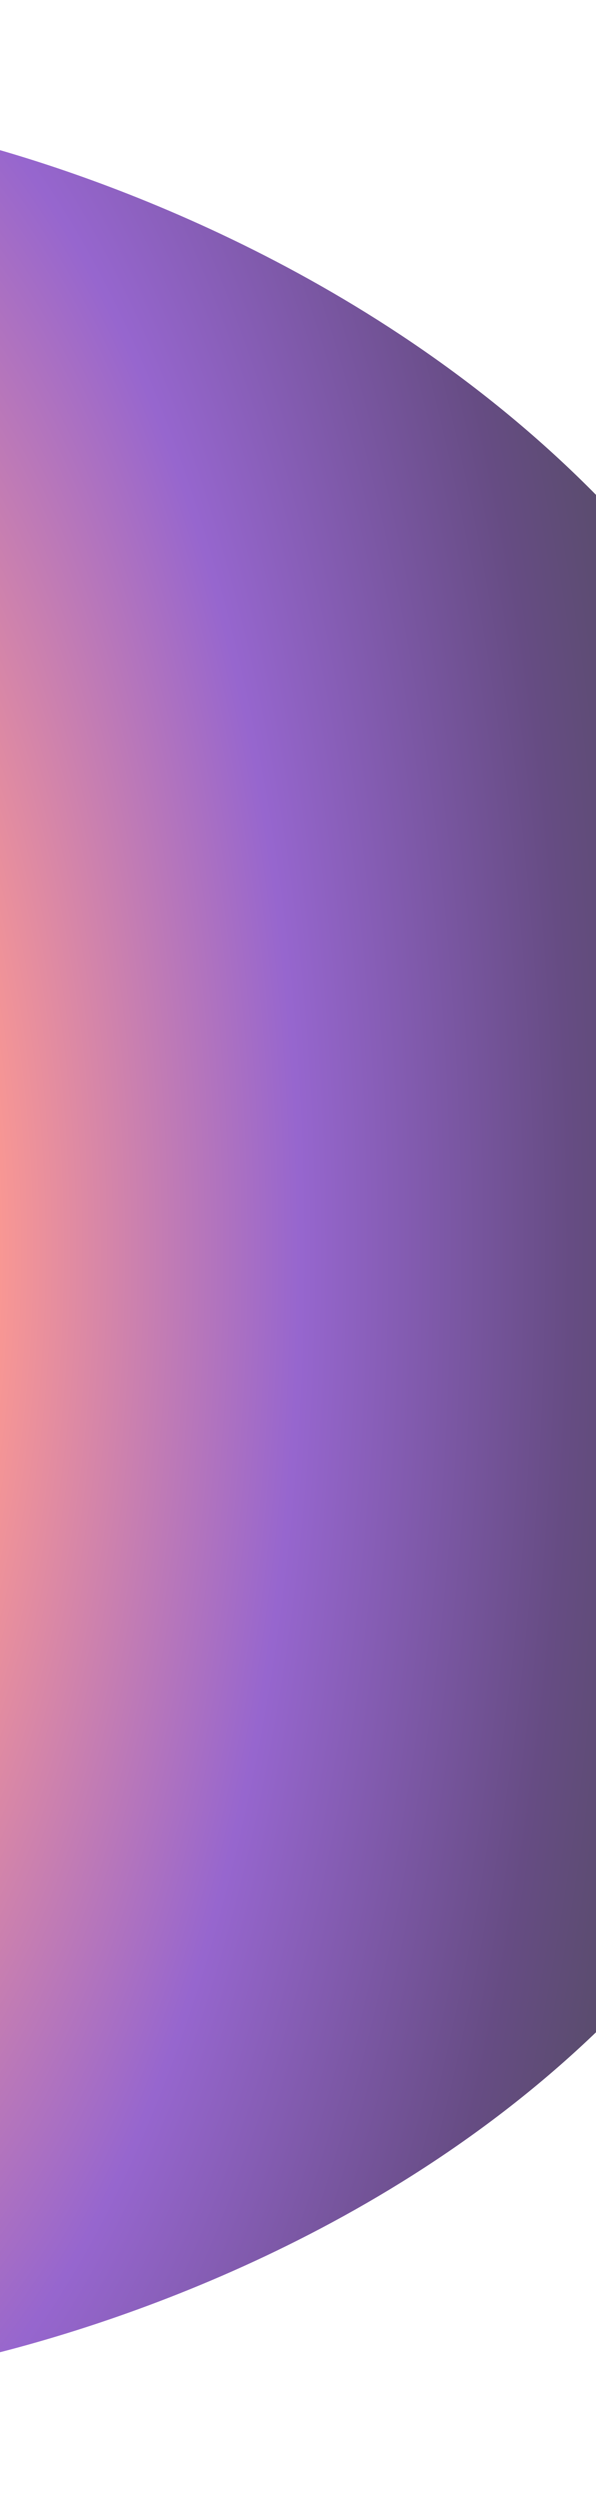 <svg width="320" height="1341" viewBox="0 0 320 1341" fill="none" xmlns="http://www.w3.org/2000/svg">
<g style="mix-blend-mode:lighten" filter="url(#filter0_f_591_4038)">
<path d="M485 685.955C485 1188.32 -42 1271 -42 1271L-42 70C-42 70 485 168.553 485 685.955Z" fill="url(#paint0_radial_591_4038)" fill-opacity="0.7"/>
</g>
<defs>
<filter id="filter0_f_591_4038" x="-112" y="0" width="667" height="1341" filterUnits="userSpaceOnUse" color-interpolation-filters="sRGB">
<feFlood flood-opacity="0" result="BackgroundImageFix"/>
<feBlend mode="normal" in="SourceGraphic" in2="BackgroundImageFix" result="shape"/>
<feGaussianBlur stdDeviation="35" result="effect1_foregroundBlur_591_4038"/>
</filter>
<radialGradient id="paint0_radial_591_4038" cx="0" cy="0" r="1" gradientUnits="userSpaceOnUse" gradientTransform="translate(-156.658 670.504) scale(643.718 1451.2)">
<stop offset="0.23" stop-color="#FE6F61"/>
<stop offset="0.494" stop-color="#6A25BA"/>
<stop offset="0.719" stop-color="#25004F"/>
<stop offset="0.885" stop-color="#02000F"/>
</radialGradient>
</defs>
</svg>
